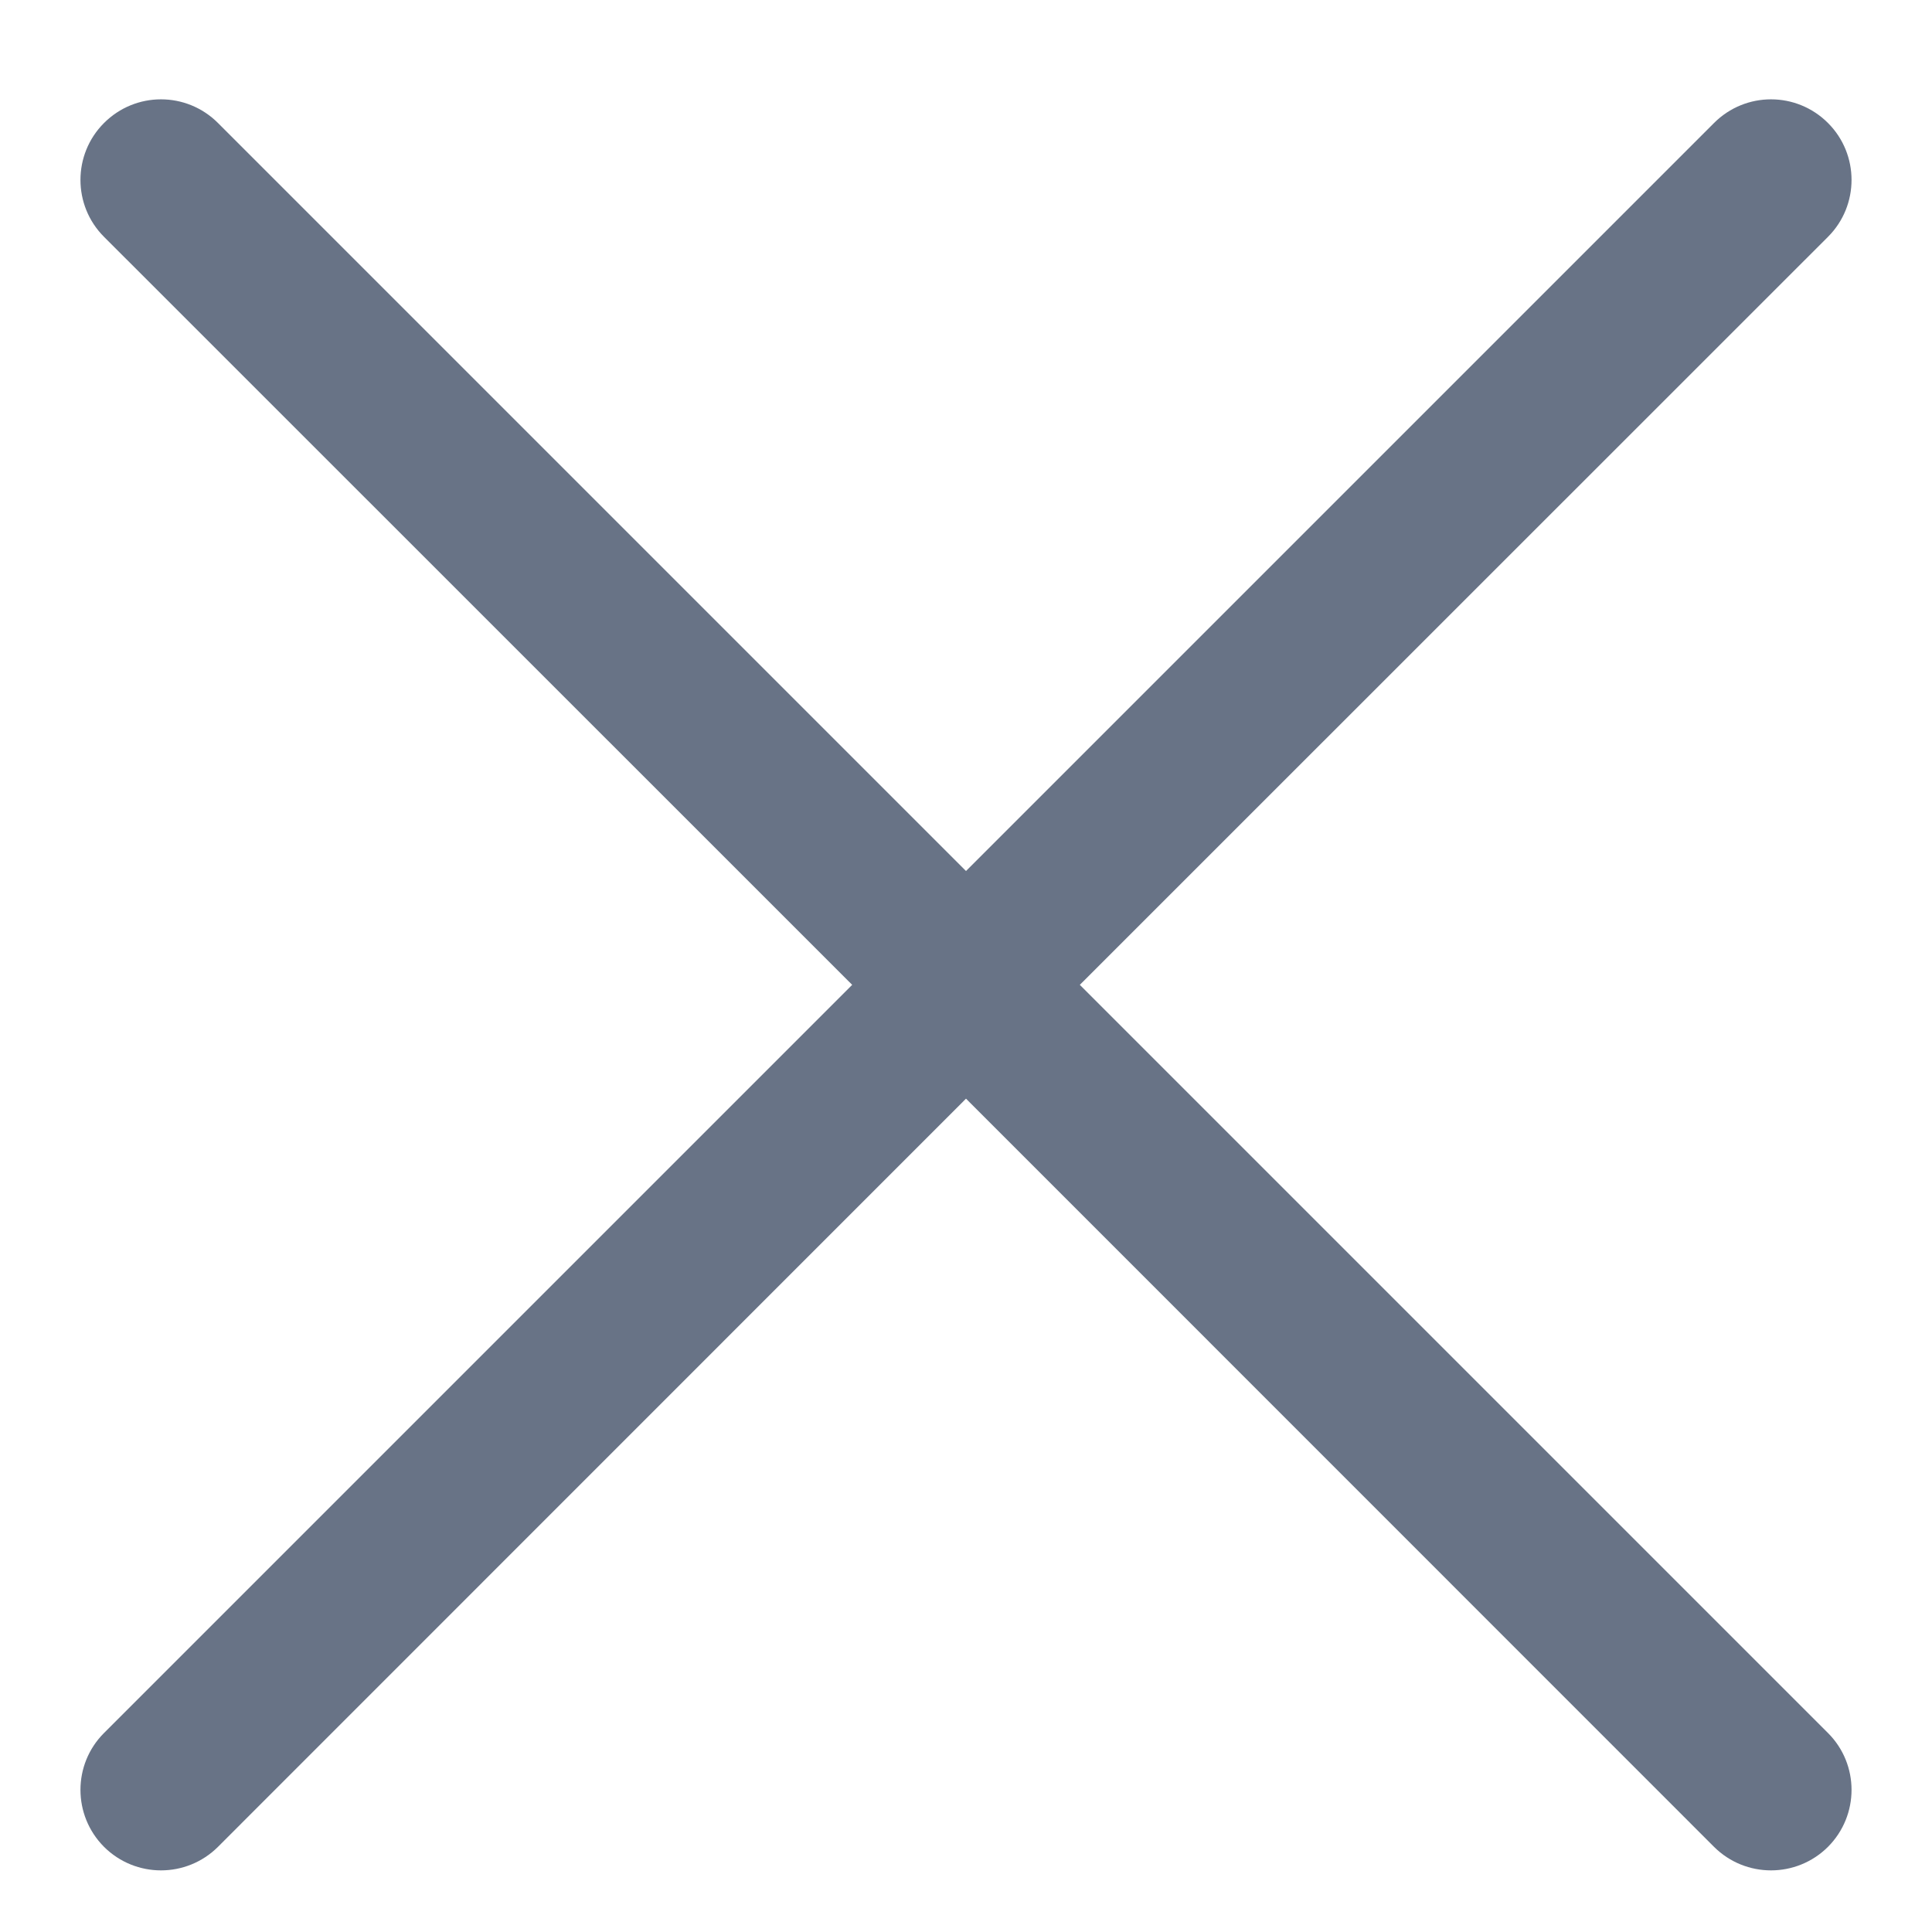 <svg width="12" height="12" viewBox="0 0 12 12" fill="none" xmlns="http://www.w3.org/2000/svg">
<path fill-rule="evenodd" clip-rule="evenodd" d="M10.646 0.764C10.842 0.568 11.158 0.568 11.354 0.764C11.549 0.959 11.549 1.276 11.354 1.471L6.707 6.117L11.354 10.764C11.549 10.959 11.549 11.275 11.354 11.471C11.158 11.666 10.842 11.666 10.646 11.471L6 6.824L1.354 11.471C1.158 11.666 0.842 11.666 0.646 11.471C0.451 11.275 0.451 10.959 0.646 10.764L5.293 6.117L0.646 1.471C0.451 1.276 0.451 0.959 0.646 0.764C0.842 0.568 1.158 0.568 1.354 0.764L6 5.41L10.646 0.764Z" fill="#687386"/>
</svg>
